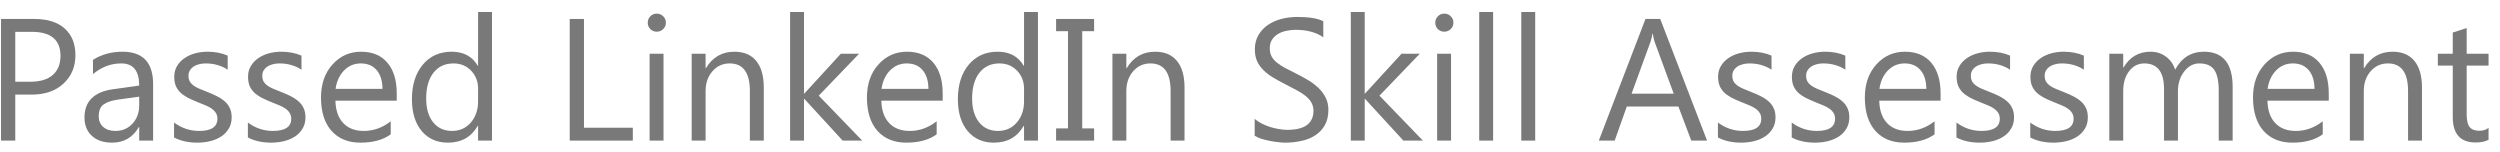 <svg width="198" height="12" viewBox="0 0 198 12" fill="none" xmlns="http://www.w3.org/2000/svg">
<path d="M197.094 11.069C196.835 11.213 196.492 11.284 196.066 11.284C194.862 11.284 194.259 10.612 194.259 9.269V5.197H193.077V4.257H194.259V2.577L195.361 2.221V4.257H197.094V5.197H195.361V9.074C195.361 9.535 195.439 9.864 195.596 10.061C195.753 10.258 196.013 10.357 196.375 10.357C196.653 10.357 196.893 10.281 197.094 10.129V11.069Z" fill="#797979"/>
<path d="M191.821 11.136H190.719V7.213C190.719 5.753 190.186 5.023 189.12 5.023C188.569 5.023 188.113 5.231 187.75 5.648C187.391 6.06 187.212 6.581 187.212 7.213V11.136H186.11V4.257H187.212V5.399H187.239C187.759 4.53 188.511 4.096 189.496 4.096C190.249 4.096 190.824 4.34 191.223 4.828C191.622 5.312 191.821 6.013 191.821 6.931V11.136Z" fill="#797979"/>
<path d="M184.438 7.972H179.581C179.599 8.738 179.805 9.329 180.199 9.746C180.593 10.162 181.135 10.37 181.825 10.37C182.599 10.37 183.311 10.115 183.961 9.605V10.639C183.356 11.078 182.557 11.298 181.562 11.298C180.591 11.298 179.827 10.986 179.272 10.364C178.716 9.737 178.438 8.857 178.438 7.723C178.438 6.653 178.741 5.782 179.345 5.11C179.955 4.434 180.709 4.096 181.61 4.096C182.51 4.096 183.206 4.387 183.699 4.969C184.192 5.551 184.438 6.36 184.438 7.394V7.972ZM183.309 7.038C183.305 6.402 183.15 5.907 182.846 5.553C182.546 5.2 182.127 5.023 181.589 5.023C181.07 5.023 180.629 5.209 180.266 5.58C179.903 5.952 179.679 6.438 179.594 7.038H183.309Z" fill="#797979"/>
<path d="M176.826 11.136H175.724V7.186C175.724 6.425 175.605 5.874 175.368 5.533C175.135 5.193 174.741 5.023 174.185 5.023C173.715 5.023 173.314 5.238 172.983 5.668C172.656 6.098 172.492 6.613 172.492 7.213V11.136H171.391V7.052C171.391 5.699 170.869 5.023 169.825 5.023C169.342 5.023 168.943 5.226 168.629 5.634C168.316 6.037 168.159 6.563 168.159 7.213V11.136H167.057V4.257H168.159V5.345H168.186C168.674 4.512 169.386 4.096 170.322 4.096C170.793 4.096 171.203 4.228 171.552 4.492C171.901 4.752 172.141 5.094 172.271 5.52C172.781 4.57 173.543 4.096 174.555 4.096C176.069 4.096 176.826 5.029 176.826 6.897V11.136Z" fill="#797979"/>
<path d="M160.796 10.888V9.705C161.396 10.149 162.057 10.37 162.778 10.37C163.745 10.37 164.229 10.048 164.229 9.403C164.229 9.219 164.186 9.065 164.101 8.939C164.021 8.81 163.909 8.695 163.765 8.597C163.626 8.498 163.461 8.411 163.268 8.335C163.08 8.254 162.876 8.171 162.657 8.086C162.352 7.965 162.083 7.844 161.851 7.723C161.622 7.598 161.43 7.459 161.273 7.307C161.12 7.15 161.004 6.973 160.923 6.776C160.847 6.579 160.809 6.348 160.809 6.084C160.809 5.762 160.883 5.477 161.031 5.231C161.179 4.98 161.376 4.772 161.622 4.606C161.868 4.436 162.148 4.308 162.462 4.223C162.78 4.138 163.107 4.096 163.443 4.096C164.038 4.096 164.571 4.199 165.042 4.405V5.52C164.536 5.188 163.953 5.023 163.295 5.023C163.089 5.023 162.903 5.047 162.737 5.097C162.572 5.141 162.428 5.206 162.307 5.291C162.191 5.377 162.099 5.48 162.032 5.6C161.969 5.717 161.938 5.847 161.938 5.99C161.938 6.169 161.969 6.319 162.032 6.44C162.099 6.561 162.195 6.669 162.321 6.763C162.446 6.857 162.599 6.942 162.778 7.018C162.957 7.094 163.161 7.177 163.389 7.267C163.694 7.383 163.967 7.504 164.209 7.629C164.451 7.75 164.657 7.889 164.827 8.046C164.997 8.198 165.127 8.375 165.216 8.577C165.31 8.778 165.357 9.018 165.357 9.296C165.357 9.636 165.281 9.932 165.129 10.182C164.981 10.433 164.782 10.641 164.531 10.807C164.28 10.973 163.991 11.096 163.664 11.177C163.338 11.257 162.995 11.298 162.637 11.298C161.929 11.298 161.315 11.161 160.796 10.888Z" fill="#797979"/>
<path d="M154.951 10.888V9.705C155.551 10.149 156.212 10.37 156.933 10.37C157.9 10.37 158.384 10.048 158.384 9.403C158.384 9.219 158.342 9.065 158.256 8.939C158.176 8.81 158.064 8.695 157.921 8.597C157.782 8.498 157.616 8.411 157.423 8.335C157.235 8.254 157.032 8.171 156.812 8.086C156.507 7.965 156.239 7.844 156.006 7.723C155.777 7.598 155.585 7.459 155.428 7.307C155.276 7.15 155.159 6.973 155.079 6.776C155.003 6.579 154.965 6.348 154.965 6.084C154.965 5.762 155.038 5.477 155.186 5.231C155.334 4.98 155.531 4.772 155.777 4.606C156.024 4.436 156.304 4.308 156.617 4.223C156.935 4.138 157.262 4.096 157.598 4.096C158.194 4.096 158.727 4.199 159.197 4.405V5.52C158.691 5.188 158.109 5.023 157.45 5.023C157.244 5.023 157.058 5.047 156.893 5.097C156.727 5.141 156.584 5.206 156.463 5.291C156.346 5.377 156.254 5.48 156.187 5.6C156.125 5.717 156.093 5.847 156.093 5.99C156.093 6.169 156.125 6.319 156.187 6.44C156.254 6.561 156.351 6.669 156.476 6.763C156.602 6.857 156.754 6.942 156.933 7.018C157.112 7.094 157.316 7.177 157.544 7.267C157.849 7.383 158.122 7.504 158.364 7.629C158.606 7.75 158.812 7.889 158.982 8.046C159.152 8.198 159.282 8.375 159.372 8.577C159.466 8.778 159.513 9.018 159.513 9.296C159.513 9.636 159.437 9.932 159.284 10.182C159.137 10.433 158.937 10.641 158.686 10.807C158.436 10.973 158.147 11.096 157.82 11.177C157.493 11.257 157.15 11.298 156.792 11.298C156.084 11.298 155.471 11.161 154.951 10.888Z" fill="#797979"/>
<path d="M153.694 7.972H148.837C148.855 8.738 149.061 9.329 149.455 9.746C149.849 10.162 150.391 10.37 151.081 10.37C151.856 10.37 152.568 10.115 153.217 9.605V10.639C152.613 11.078 151.813 11.298 150.819 11.298C149.847 11.298 149.083 10.986 148.528 10.364C147.973 9.737 147.695 8.857 147.695 7.723C147.695 6.653 147.997 5.782 148.602 5.11C149.211 4.434 149.966 4.096 150.866 4.096C151.766 4.096 152.463 4.387 152.955 4.969C153.448 5.551 153.694 6.36 153.694 7.394V7.972ZM152.566 7.038C152.561 6.402 152.407 5.907 152.102 5.553C151.802 5.2 151.383 5.023 150.846 5.023C150.326 5.023 149.885 5.209 149.522 5.58C149.16 5.952 148.936 6.438 148.851 7.038H152.566Z" fill="#797979"/>
<path d="M141.904 10.888V9.705C142.505 10.149 143.165 10.37 143.886 10.37C144.854 10.37 145.337 10.048 145.337 9.403C145.337 9.219 145.295 9.065 145.21 8.939C145.129 8.81 145.017 8.695 144.874 8.597C144.735 8.498 144.569 8.411 144.377 8.335C144.189 8.254 143.985 8.171 143.765 8.086C143.461 7.965 143.192 7.844 142.959 7.723C142.731 7.598 142.538 7.459 142.381 7.307C142.229 7.15 142.113 6.973 142.032 6.776C141.956 6.579 141.918 6.348 141.918 6.084C141.918 5.762 141.992 5.477 142.139 5.231C142.287 4.98 142.484 4.772 142.731 4.606C142.977 4.436 143.257 4.308 143.57 4.223C143.888 4.138 144.215 4.096 144.551 4.096C145.147 4.096 145.68 4.199 146.15 4.405V5.52C145.644 5.188 145.062 5.023 144.404 5.023C144.198 5.023 144.012 5.047 143.846 5.097C143.68 5.141 143.537 5.206 143.416 5.291C143.3 5.377 143.208 5.48 143.141 5.6C143.078 5.717 143.046 5.847 143.046 5.99C143.046 6.169 143.078 6.319 143.141 6.44C143.208 6.561 143.304 6.669 143.429 6.763C143.555 6.857 143.707 6.942 143.886 7.018C144.065 7.094 144.269 7.177 144.498 7.267C144.802 7.383 145.075 7.504 145.317 7.629C145.559 7.75 145.765 7.889 145.935 8.046C146.106 8.198 146.235 8.375 146.325 8.577C146.419 8.778 146.466 9.018 146.466 9.296C146.466 9.636 146.39 9.932 146.238 10.182C146.09 10.433 145.891 10.641 145.64 10.807C145.389 10.973 145.1 11.096 144.773 11.177C144.446 11.257 144.103 11.298 143.745 11.298C143.038 11.298 142.424 11.161 141.904 10.888Z" fill="#797979"/>
<path d="M136.059 10.888V9.705C136.659 10.149 137.32 10.37 138.041 10.37C139.008 10.37 139.492 10.048 139.492 9.403C139.492 9.219 139.45 9.065 139.365 8.939C139.284 8.81 139.172 8.695 139.029 8.597C138.89 8.498 138.724 8.411 138.531 8.335C138.343 8.254 138.14 8.171 137.92 8.086C137.616 7.965 137.347 7.844 137.114 7.723C136.885 7.598 136.693 7.459 136.536 7.307C136.384 7.15 136.267 6.973 136.187 6.776C136.111 6.579 136.073 6.348 136.073 6.084C136.073 5.762 136.146 5.477 136.294 5.231C136.442 4.98 136.639 4.772 136.885 4.606C137.132 4.436 137.412 4.308 137.725 4.223C138.043 4.138 138.37 4.096 138.706 4.096C139.302 4.096 139.835 4.199 140.305 4.405V5.52C139.799 5.188 139.217 5.023 138.558 5.023C138.352 5.023 138.166 5.047 138.001 5.097C137.835 5.141 137.692 5.206 137.571 5.291C137.454 5.377 137.362 5.48 137.295 5.6C137.233 5.717 137.201 5.847 137.201 5.99C137.201 6.169 137.233 6.319 137.295 6.44C137.362 6.561 137.459 6.669 137.584 6.763C137.71 6.857 137.862 6.942 138.041 7.018C138.22 7.094 138.424 7.177 138.652 7.267C138.957 7.383 139.23 7.504 139.472 7.629C139.714 7.75 139.92 7.889 140.09 8.046C140.26 8.198 140.39 8.375 140.48 8.577C140.574 8.778 140.621 9.018 140.621 9.296C140.621 9.636 140.545 9.932 140.392 10.182C140.245 10.433 140.045 10.641 139.795 10.807C139.544 10.973 139.255 11.096 138.928 11.177C138.601 11.257 138.258 11.298 137.9 11.298C137.192 11.298 136.579 11.161 136.059 10.888Z" fill="#797979"/>
<path d="M135.199 11.136H133.949L132.928 8.436H128.843L127.883 11.136H126.626L130.322 1.502H131.491L135.199 11.136ZM132.559 7.421L131.047 3.316C130.998 3.182 130.949 2.967 130.899 2.671H130.872C130.828 2.945 130.776 3.159 130.718 3.316L129.22 7.421H132.559Z" fill="#797979"/>
<path d="M121.588 11.136H120.486V0.951H121.588V11.136Z" fill="#797979"/>
<path d="M118.255 11.136H117.154V0.951H118.255V11.136Z" fill="#797979"/>
<path d="M114.386 2.51C114.189 2.51 114.021 2.443 113.882 2.309C113.743 2.174 113.674 2.004 113.674 1.798C113.674 1.592 113.743 1.422 113.882 1.287C114.021 1.149 114.189 1.079 114.386 1.079C114.588 1.079 114.758 1.149 114.897 1.287C115.04 1.422 115.112 1.592 115.112 1.798C115.112 1.995 115.04 2.163 114.897 2.302C114.758 2.441 114.588 2.51 114.386 2.51ZM114.923 11.136H113.822V4.257H114.923V11.136Z" fill="#797979"/>
<path d="M112.693 11.136H111.148L108.111 7.831H108.085V11.136H106.983V0.951H108.085V7.408H108.111L111 4.257H112.445L109.254 7.576L112.693 11.136Z" fill="#797979"/>
<path d="M99.37 10.747V9.416C99.523 9.551 99.704 9.672 99.915 9.779C100.13 9.887 100.353 9.979 100.586 10.055C100.824 10.126 101.061 10.182 101.299 10.223C101.536 10.263 101.755 10.283 101.957 10.283C102.651 10.283 103.168 10.155 103.509 9.9C103.854 9.64 104.026 9.269 104.026 8.785C104.026 8.525 103.968 8.299 103.851 8.106C103.739 7.914 103.583 7.739 103.381 7.582C103.18 7.421 102.94 7.269 102.662 7.126C102.389 6.978 102.094 6.823 101.776 6.662C101.44 6.492 101.126 6.319 100.835 6.145C100.544 5.97 100.291 5.777 100.076 5.567C99.861 5.356 99.691 5.119 99.565 4.855C99.444 4.586 99.384 4.272 99.384 3.914C99.384 3.475 99.48 3.095 99.673 2.772C99.865 2.445 100.118 2.176 100.432 1.966C100.745 1.755 101.101 1.599 101.5 1.496C101.903 1.393 102.313 1.341 102.73 1.341C103.679 1.341 104.371 1.455 104.805 1.684V2.953C104.237 2.559 103.507 2.362 102.615 2.362C102.369 2.362 102.123 2.389 101.876 2.443C101.63 2.492 101.41 2.575 101.218 2.691C101.025 2.808 100.869 2.958 100.748 3.142C100.627 3.325 100.566 3.549 100.566 3.813C100.566 4.06 100.611 4.272 100.701 4.452C100.795 4.631 100.931 4.794 101.11 4.942C101.29 5.09 101.507 5.233 101.762 5.372C102.022 5.511 102.32 5.663 102.656 5.829C103 5.999 103.327 6.178 103.636 6.366C103.946 6.554 104.216 6.763 104.449 6.991C104.682 7.22 104.866 7.473 105 7.75C105.139 8.028 105.209 8.346 105.209 8.704C105.209 9.179 105.114 9.582 104.926 9.914C104.743 10.241 104.492 10.507 104.174 10.713C103.86 10.919 103.498 11.067 103.086 11.156C102.674 11.251 102.239 11.298 101.782 11.298C101.63 11.298 101.442 11.284 101.218 11.257C100.994 11.235 100.766 11.199 100.533 11.15C100.3 11.105 100.078 11.049 99.868 10.982C99.662 10.91 99.496 10.832 99.37 10.747Z" fill="#797979"/>
<path d="M93.814 11.136H92.713V7.213C92.713 5.753 92.18 5.023 91.114 5.023C90.563 5.023 90.106 5.231 89.743 5.648C89.385 6.06 89.206 6.581 89.206 7.213V11.136H88.104V4.257H89.206V5.399H89.233C89.752 4.53 90.504 4.096 91.49 4.096C92.242 4.096 92.818 4.34 93.216 4.828C93.615 5.312 93.814 6.013 93.814 6.931V11.136Z" fill="#797979"/>
<path d="M86.653 1.502V2.47H85.712V10.169H86.653V11.136H83.643V10.169H84.584V2.47H83.643V1.502H86.653Z" fill="#797979"/>
<path d="M82.206 11.136H81.104V9.967H81.077C80.566 10.854 79.778 11.298 78.712 11.298C77.847 11.298 77.156 10.991 76.636 10.377C76.121 9.759 75.863 8.919 75.863 7.858C75.863 6.72 76.15 5.809 76.723 5.123C77.297 4.438 78.06 4.096 79.014 4.096C79.959 4.096 80.647 4.467 81.077 5.211H81.104V0.951H82.206V11.136ZM81.104 8.026V7.011C81.104 6.456 80.92 5.986 80.553 5.6C80.186 5.215 79.72 5.023 79.155 5.023C78.484 5.023 77.955 5.269 77.57 5.762C77.185 6.254 76.992 6.935 76.992 7.804C76.992 8.597 77.176 9.224 77.543 9.685C77.915 10.142 78.412 10.37 79.034 10.37C79.648 10.37 80.145 10.149 80.526 9.705C80.911 9.262 81.104 8.702 81.104 8.026Z" fill="#797979"/>
<path d="M74.661 7.972H69.803C69.821 8.738 70.027 9.329 70.422 9.746C70.816 10.162 71.358 10.37 72.047 10.37C72.822 10.37 73.534 10.115 74.184 9.605V10.639C73.579 11.078 72.78 11.298 71.785 11.298C70.814 11.298 70.05 10.986 69.494 10.364C68.939 9.737 68.661 8.857 68.661 7.723C68.661 6.653 68.964 5.782 69.568 5.11C70.177 4.434 70.932 4.096 71.832 4.096C72.733 4.096 73.429 4.387 73.922 4.969C74.415 5.551 74.661 6.36 74.661 7.394V7.972ZM73.532 7.038C73.528 6.402 73.373 5.907 73.069 5.553C72.769 5.2 72.35 5.023 71.812 5.023C71.293 5.023 70.852 5.209 70.489 5.58C70.126 5.952 69.902 6.438 69.817 7.038H73.532Z" fill="#797979"/>
<path d="M68.285 11.136H66.74L63.704 7.831H63.677V11.136H62.575V0.951H63.677V7.408H63.704L66.593 4.257H68.037L64.846 7.576L68.285 11.136Z" fill="#797979"/>
<path d="M60.492 11.136H59.39V7.213C59.39 5.753 58.857 5.023 57.791 5.023C57.24 5.023 56.783 5.231 56.421 5.648C56.062 6.06 55.883 6.581 55.883 7.213V11.136H54.781V4.257H55.883V5.399H55.91C56.43 4.53 57.182 4.096 58.167 4.096C58.92 4.096 59.495 4.34 59.894 4.828C60.293 5.312 60.492 6.013 60.492 6.931V11.136Z" fill="#797979"/>
<path d="M52.014 2.51C51.816 2.51 51.649 2.443 51.51 2.309C51.371 2.174 51.301 2.004 51.301 1.798C51.301 1.592 51.371 1.422 51.51 1.287C51.649 1.149 51.816 1.079 52.014 1.079C52.215 1.079 52.385 1.149 52.524 1.287C52.667 1.422 52.739 1.592 52.739 1.798C52.739 1.995 52.667 2.163 52.524 2.302C52.385 2.441 52.215 2.51 52.014 2.51ZM52.551 11.136H51.449V4.257H52.551V11.136Z" fill="#797979"/>
<path d="M50.119 11.136H45.121V1.502H46.25V10.115H50.119V11.136Z" fill="#797979"/>
<path d="M38.966 11.136H37.864V9.967H37.838C37.327 10.854 36.539 11.298 35.473 11.298C34.608 11.298 33.916 10.991 33.397 10.377C32.882 9.759 32.624 8.919 32.624 7.858C32.624 6.72 32.911 5.809 33.484 5.123C34.057 4.438 34.821 4.096 35.775 4.096C36.72 4.096 37.408 4.467 37.838 5.211H37.864V0.951H38.966V11.136ZM37.864 8.026V7.011C37.864 6.456 37.681 5.986 37.314 5.6C36.946 5.215 36.48 5.023 35.916 5.023C35.244 5.023 34.716 5.269 34.331 5.762C33.946 6.254 33.753 6.935 33.753 7.804C33.753 8.597 33.937 9.224 34.304 9.685C34.676 10.142 35.173 10.37 35.795 10.37C36.409 10.37 36.906 10.149 37.287 9.705C37.672 9.262 37.864 8.702 37.864 8.026Z" fill="#797979"/>
<path d="M31.422 7.972H26.565C26.583 8.738 26.789 9.329 27.183 9.746C27.577 10.162 28.119 10.37 28.809 10.37C29.584 10.37 30.296 10.115 30.945 9.605V10.639C30.34 11.078 29.541 11.298 28.547 11.298C27.575 11.298 26.811 10.986 26.256 10.364C25.7 9.737 25.423 8.857 25.423 7.723C25.423 6.653 25.725 5.782 26.33 5.11C26.939 4.434 27.694 4.096 28.594 4.096C29.494 4.096 30.19 4.387 30.683 4.969C31.176 5.551 31.422 6.36 31.422 7.394V7.972ZM30.294 7.038C30.289 6.402 30.134 5.907 29.83 5.553C29.53 5.2 29.111 5.023 28.574 5.023C28.054 5.023 27.613 5.209 27.25 5.58C26.887 5.952 26.663 6.438 26.578 7.038H30.294Z" fill="#797979"/>
<path d="M19.632 10.888V9.705C20.232 10.149 20.892 10.37 21.613 10.37C22.581 10.37 23.065 10.048 23.065 9.403C23.065 9.219 23.022 9.065 22.937 8.939C22.856 8.81 22.744 8.695 22.601 8.597C22.462 8.498 22.297 8.411 22.104 8.335C21.916 8.254 21.712 8.171 21.492 8.086C21.188 7.965 20.919 7.844 20.686 7.723C20.458 7.598 20.265 7.459 20.109 7.307C19.956 7.15 19.84 6.973 19.759 6.776C19.683 6.579 19.645 6.348 19.645 6.084C19.645 5.762 19.719 5.477 19.867 5.231C20.015 4.98 20.212 4.772 20.458 4.606C20.704 4.436 20.984 4.308 21.298 4.223C21.616 4.138 21.943 4.096 22.279 4.096C22.874 4.096 23.407 4.199 23.878 4.405V5.52C23.371 5.188 22.789 5.023 22.131 5.023C21.925 5.023 21.739 5.047 21.573 5.097C21.407 5.141 21.264 5.206 21.143 5.291C21.027 5.377 20.935 5.48 20.868 5.6C20.805 5.717 20.774 5.847 20.774 5.99C20.774 6.169 20.805 6.319 20.868 6.44C20.935 6.561 21.031 6.669 21.157 6.763C21.282 6.857 21.434 6.942 21.613 7.018C21.793 7.094 21.996 7.177 22.225 7.267C22.529 7.383 22.803 7.504 23.044 7.629C23.286 7.75 23.492 7.889 23.663 8.046C23.833 8.198 23.963 8.375 24.052 8.577C24.146 8.778 24.193 9.018 24.193 9.296C24.193 9.636 24.117 9.932 23.965 10.182C23.817 10.433 23.618 10.641 23.367 10.807C23.116 10.973 22.827 11.096 22.5 11.177C22.173 11.257 21.831 11.298 21.472 11.298C20.765 11.298 20.151 11.161 19.632 10.888Z" fill="#797979"/>
<path d="M13.786 10.888V9.705C14.386 10.149 15.047 10.37 15.768 10.37C16.736 10.37 17.219 10.048 17.219 9.403C17.219 9.219 17.177 9.065 17.092 8.939C17.011 8.81 16.899 8.695 16.756 8.597C16.617 8.498 16.451 8.411 16.259 8.335C16.071 8.254 15.867 8.171 15.647 8.086C15.343 7.965 15.074 7.844 14.841 7.723C14.613 7.598 14.42 7.459 14.263 7.307C14.111 7.15 13.995 6.973 13.914 6.776C13.838 6.579 13.8 6.348 13.8 6.084C13.8 5.762 13.874 5.477 14.021 5.231C14.169 4.98 14.366 4.772 14.613 4.606C14.859 4.436 15.139 4.308 15.453 4.223C15.771 4.138 16.097 4.096 16.433 4.096C17.029 4.096 17.562 4.199 18.032 4.405V5.52C17.526 5.188 16.944 5.023 16.285 5.023C16.079 5.023 15.894 5.047 15.728 5.097C15.562 5.141 15.419 5.206 15.298 5.291C15.181 5.377 15.09 5.48 15.023 5.6C14.96 5.717 14.928 5.847 14.928 5.99C14.928 6.169 14.96 6.319 15.023 6.44C15.09 6.561 15.186 6.669 15.311 6.763C15.437 6.857 15.589 6.942 15.768 7.018C15.947 7.094 16.151 7.177 16.38 7.267C16.684 7.383 16.957 7.504 17.199 7.629C17.441 7.75 17.647 7.889 17.817 8.046C17.988 8.198 18.117 8.375 18.207 8.577C18.301 8.778 18.348 9.018 18.348 9.296C18.348 9.636 18.272 9.932 18.12 10.182C17.972 10.433 17.773 10.641 17.522 10.807C17.271 10.973 16.982 11.096 16.655 11.177C16.328 11.257 15.986 11.298 15.627 11.298C14.919 11.298 14.306 11.161 13.786 10.888Z" fill="#797979"/>
<path d="M12.127 11.136H11.025V10.061H10.998C10.519 10.886 9.813 11.298 8.882 11.298C8.196 11.298 7.659 11.116 7.269 10.753C6.884 10.391 6.691 9.909 6.691 9.309C6.691 8.024 7.448 7.276 8.962 7.065L11.025 6.776C11.025 5.607 10.552 5.023 9.607 5.023C8.779 5.023 8.031 5.305 7.363 5.869V4.741C8.04 4.311 8.819 4.096 9.701 4.096C11.318 4.096 12.127 4.951 12.127 6.662V11.136ZM11.025 7.656L9.365 7.885C8.855 7.956 8.47 8.084 8.21 8.268C7.95 8.447 7.82 8.767 7.82 9.228C7.82 9.564 7.939 9.84 8.176 10.055C8.418 10.265 8.738 10.37 9.137 10.37C9.683 10.37 10.133 10.18 10.487 9.799C10.846 9.414 11.025 8.928 11.025 8.342V7.656Z" fill="#797979"/>
<path d="M1.21 7.495V11.136H0.081V1.502H2.728C3.758 1.502 4.555 1.753 5.12 2.255C5.689 2.756 5.973 3.464 5.973 4.378C5.973 5.291 5.657 6.039 5.026 6.622C4.399 7.204 3.55 7.495 2.479 7.495H1.21ZM1.21 2.523V6.474H2.392C3.171 6.474 3.765 6.297 4.172 5.943C4.584 5.585 4.791 5.081 4.791 4.431C4.791 3.159 4.038 2.523 2.533 2.523H1.21Z" fill="#797979"/>
</svg>
